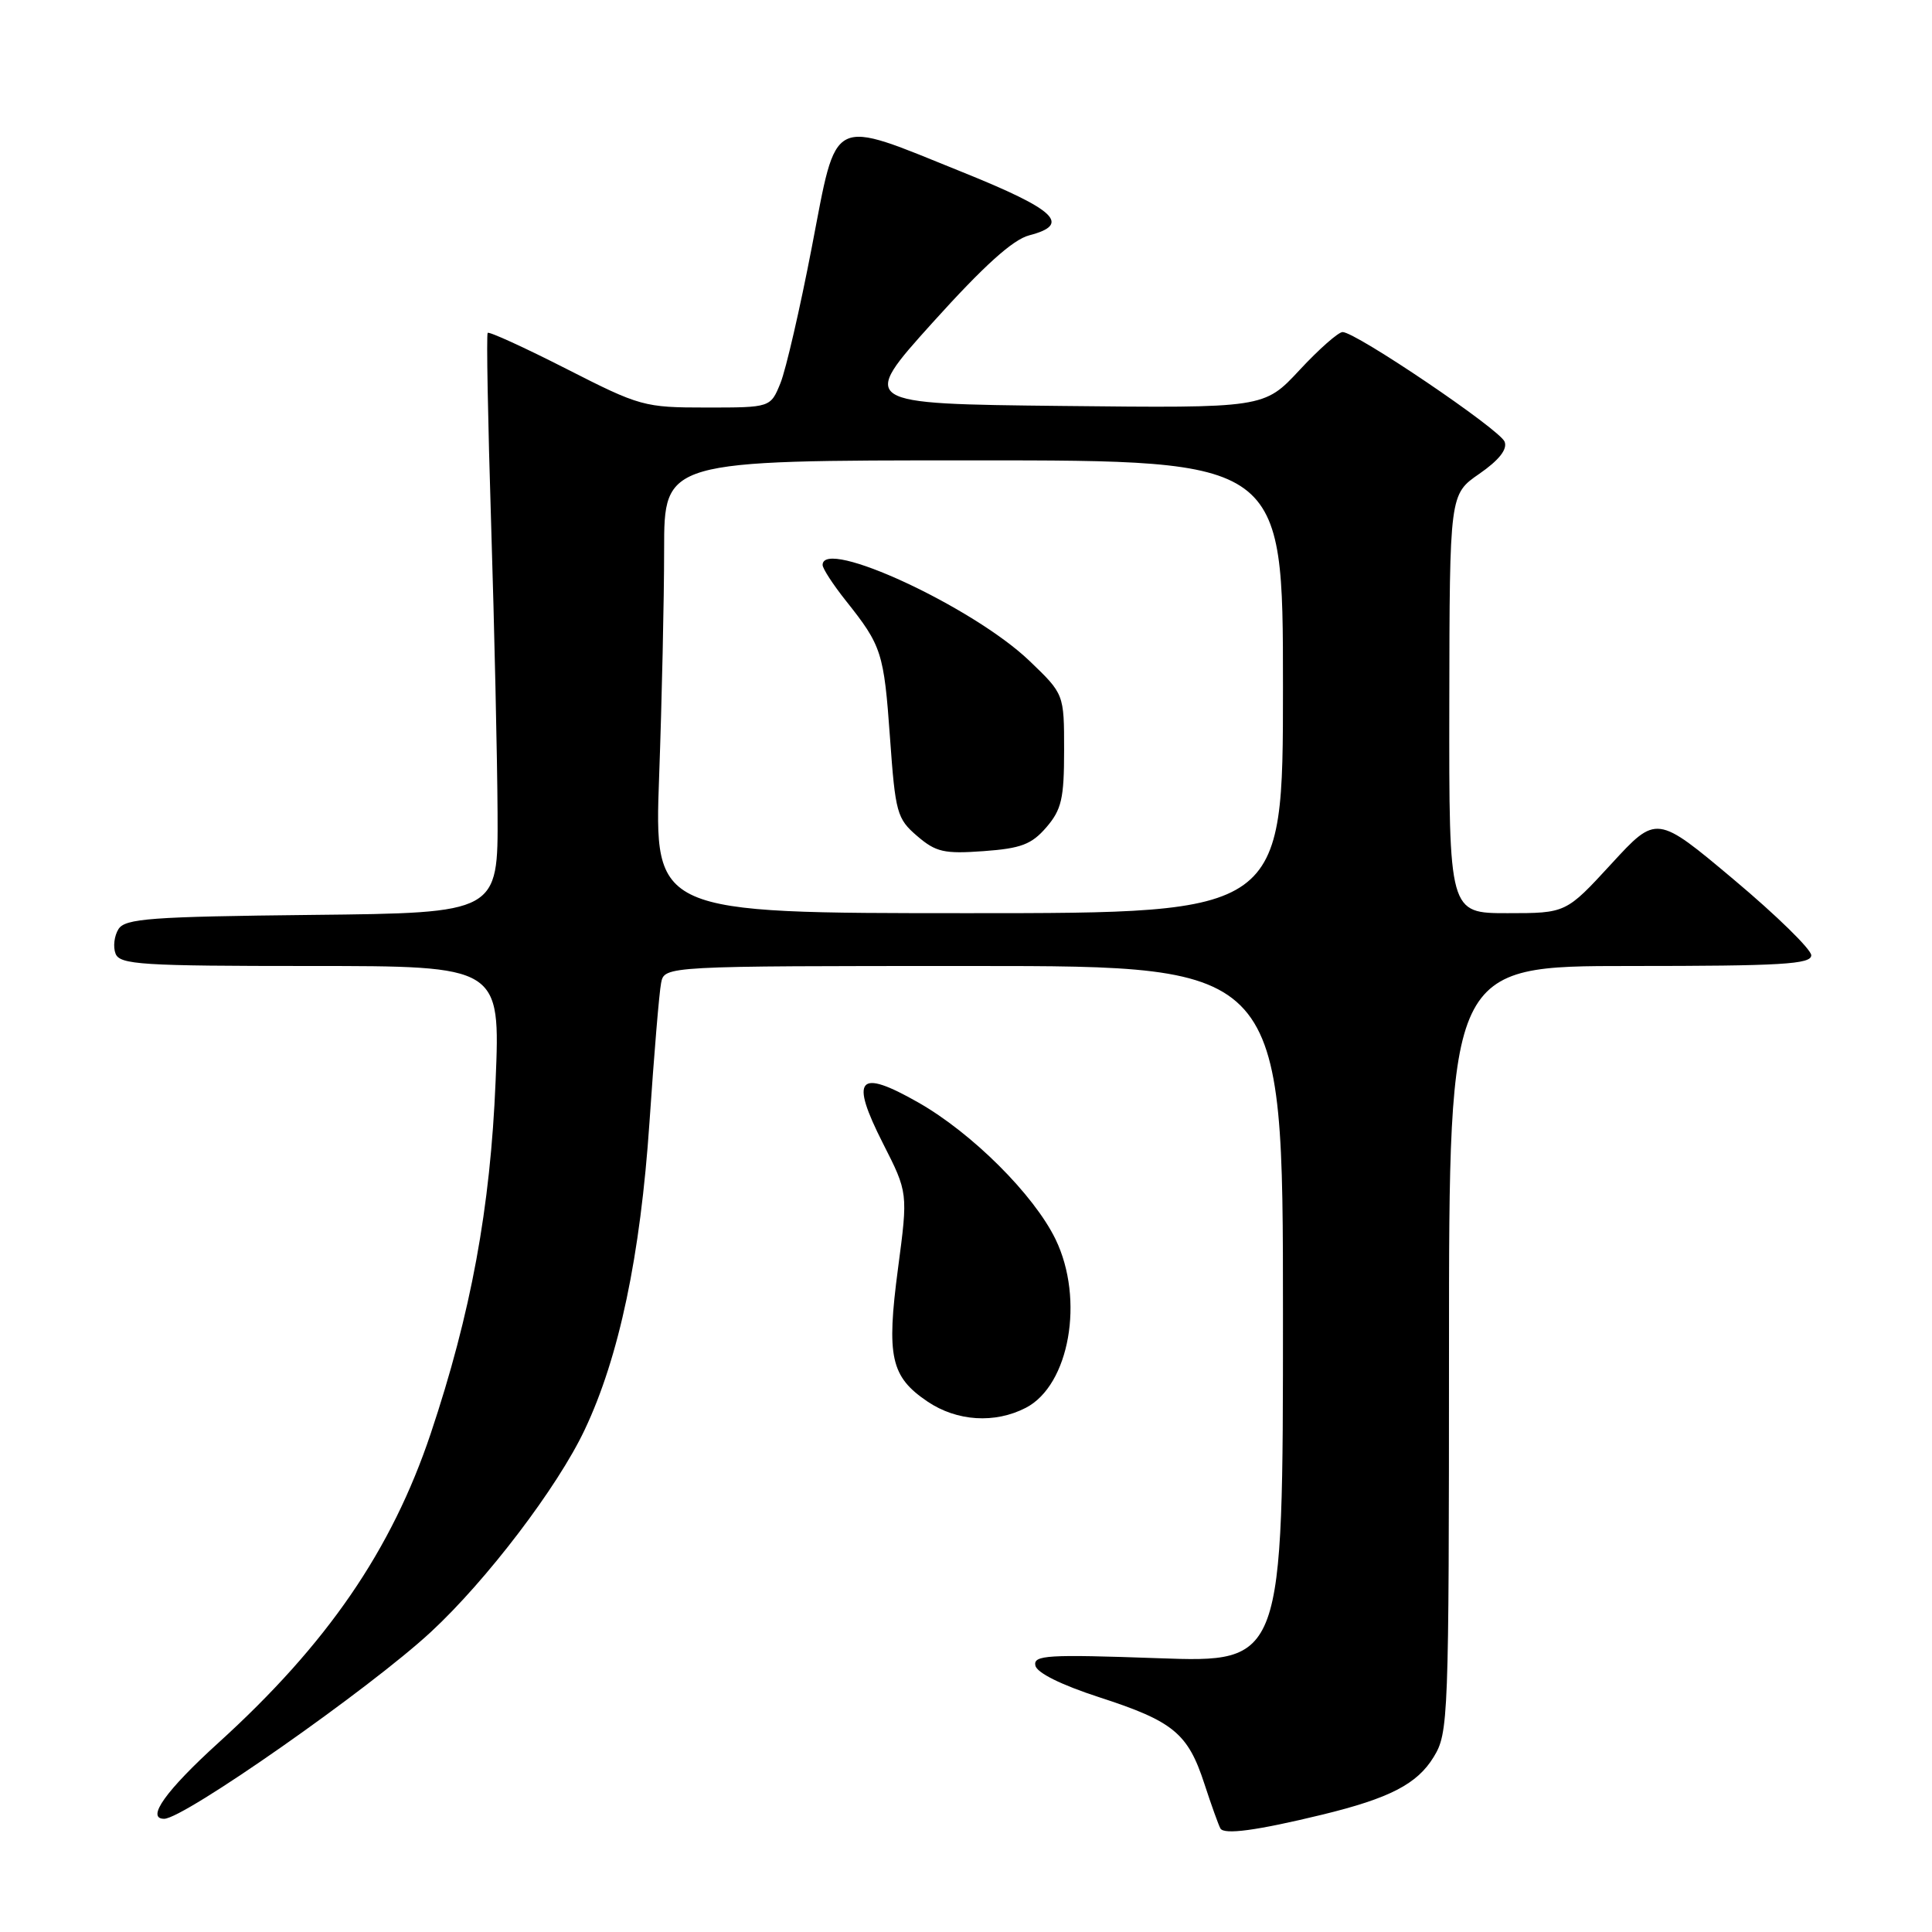 <?xml version="1.0" encoding="UTF-8" standalone="no"?>
<!DOCTYPE svg PUBLIC "-//W3C//DTD SVG 1.1//EN" "http://www.w3.org/Graphics/SVG/1.1/DTD/svg11.dtd" >
<svg xmlns="http://www.w3.org/2000/svg" xmlns:xlink="http://www.w3.org/1999/xlink" version="1.1" viewBox="0 0 256 256">
 <g >
 <path fill="currentColor"
d=" M 175.21 240.45 C 184.13 238.28 187.79 236.39 189.97 232.81 C 191.93 229.61 191.99 227.89 192.00 178.75 C 192.00 128.00 192.00 128.00 216.00 128.00 C 236.07 128.00 240.00 127.77 240.00 126.58 C 240.00 125.80 235.39 121.29 229.75 116.56 C 219.50 107.95 219.50 107.95 213.50 114.48 C 207.50 121.00 207.50 121.00 199.75 121.00 C 192.00 121.00 192.00 121.00 192.04 93.25 C 192.08 65.50 192.08 65.50 196.02 62.78 C 198.63 60.97 199.76 59.54 199.37 58.53 C 198.76 56.92 179.66 44.00 177.90 44.00 C 177.34 44.00 174.76 46.27 172.19 49.04 C 167.50 54.08 167.50 54.08 140.69 53.79 C 113.89 53.50 113.89 53.50 123.58 42.74 C 130.37 35.21 134.21 31.74 136.39 31.18 C 141.97 29.73 139.94 27.81 127.56 22.82 C 109.79 15.65 110.98 15.06 107.57 32.75 C 106.01 40.86 104.14 48.96 103.42 50.75 C 102.10 54.00 102.10 54.00 93.60 54.00 C 85.34 54.00 84.81 53.85 75.02 48.86 C 69.48 46.04 64.80 43.90 64.62 44.11 C 64.44 44.33 64.65 55.75 65.08 69.50 C 65.51 83.25 65.89 100.45 65.93 107.73 C 66.00 120.97 66.00 120.97 41.36 121.23 C 19.96 121.46 16.58 121.71 15.70 123.11 C 15.14 124.00 14.96 125.46 15.31 126.36 C 15.87 127.82 18.73 128.00 41.12 128.00 C 66.30 128.00 66.30 128.00 65.67 143.25 C 64.98 160.07 62.41 174.01 57.07 189.96 C 51.88 205.43 43.35 217.85 28.93 230.94 C 21.99 237.24 19.30 241.00 21.75 241.00 C 24.37 241.00 48.98 223.76 57.09 216.25 C 64.47 209.42 73.89 197.05 77.47 189.46 C 82.04 179.82 84.86 166.40 86.06 148.69 C 86.66 139.78 87.35 131.49 87.60 130.25 C 88.04 128.00 88.04 128.00 129.02 128.00 C 170.00 128.00 170.00 128.00 170.00 174.15 C 170.00 220.31 170.00 220.31 153.44 219.72 C 138.79 219.20 136.91 219.31 137.19 220.69 C 137.38 221.65 140.59 223.25 145.67 224.90 C 155.48 228.08 157.41 229.67 159.59 236.37 C 160.51 239.19 161.47 241.85 161.71 242.28 C 162.20 243.14 166.52 242.56 175.21 240.45 Z  M 135.93 186.54 C 141.71 183.55 143.72 172.18 139.87 164.22 C 137.00 158.31 128.81 150.14 121.67 146.08 C 113.69 141.54 112.59 142.81 116.99 151.49 C 120.32 158.04 120.32 158.04 118.99 168.08 C 117.44 179.79 118.03 182.43 122.91 185.72 C 126.80 188.34 131.83 188.66 135.93 186.54 Z  M 87.34 102.84 C 87.70 92.85 88.00 79.35 88.00 72.84 C 88.00 61.00 88.00 61.00 129.00 61.00 C 170.00 61.00 170.00 61.00 170.00 91.00 C 170.00 121.00 170.00 121.00 128.34 121.00 C 86.68 121.00 86.68 121.00 87.34 102.84 Z  M 138.65 109.62 C 140.66 107.28 141.00 105.82 141.00 99.43 C 141.00 91.97 141.00 91.97 136.41 87.57 C 128.96 80.43 109.00 71.18 109.00 74.86 C 109.00 75.34 110.39 77.47 112.09 79.61 C 116.84 85.58 117.12 86.45 117.93 97.76 C 118.64 107.70 118.85 108.48 121.52 110.77 C 124.01 112.91 125.10 113.16 130.33 112.78 C 135.30 112.42 136.69 111.89 138.65 109.62 Z "/>
</g>
</svg>